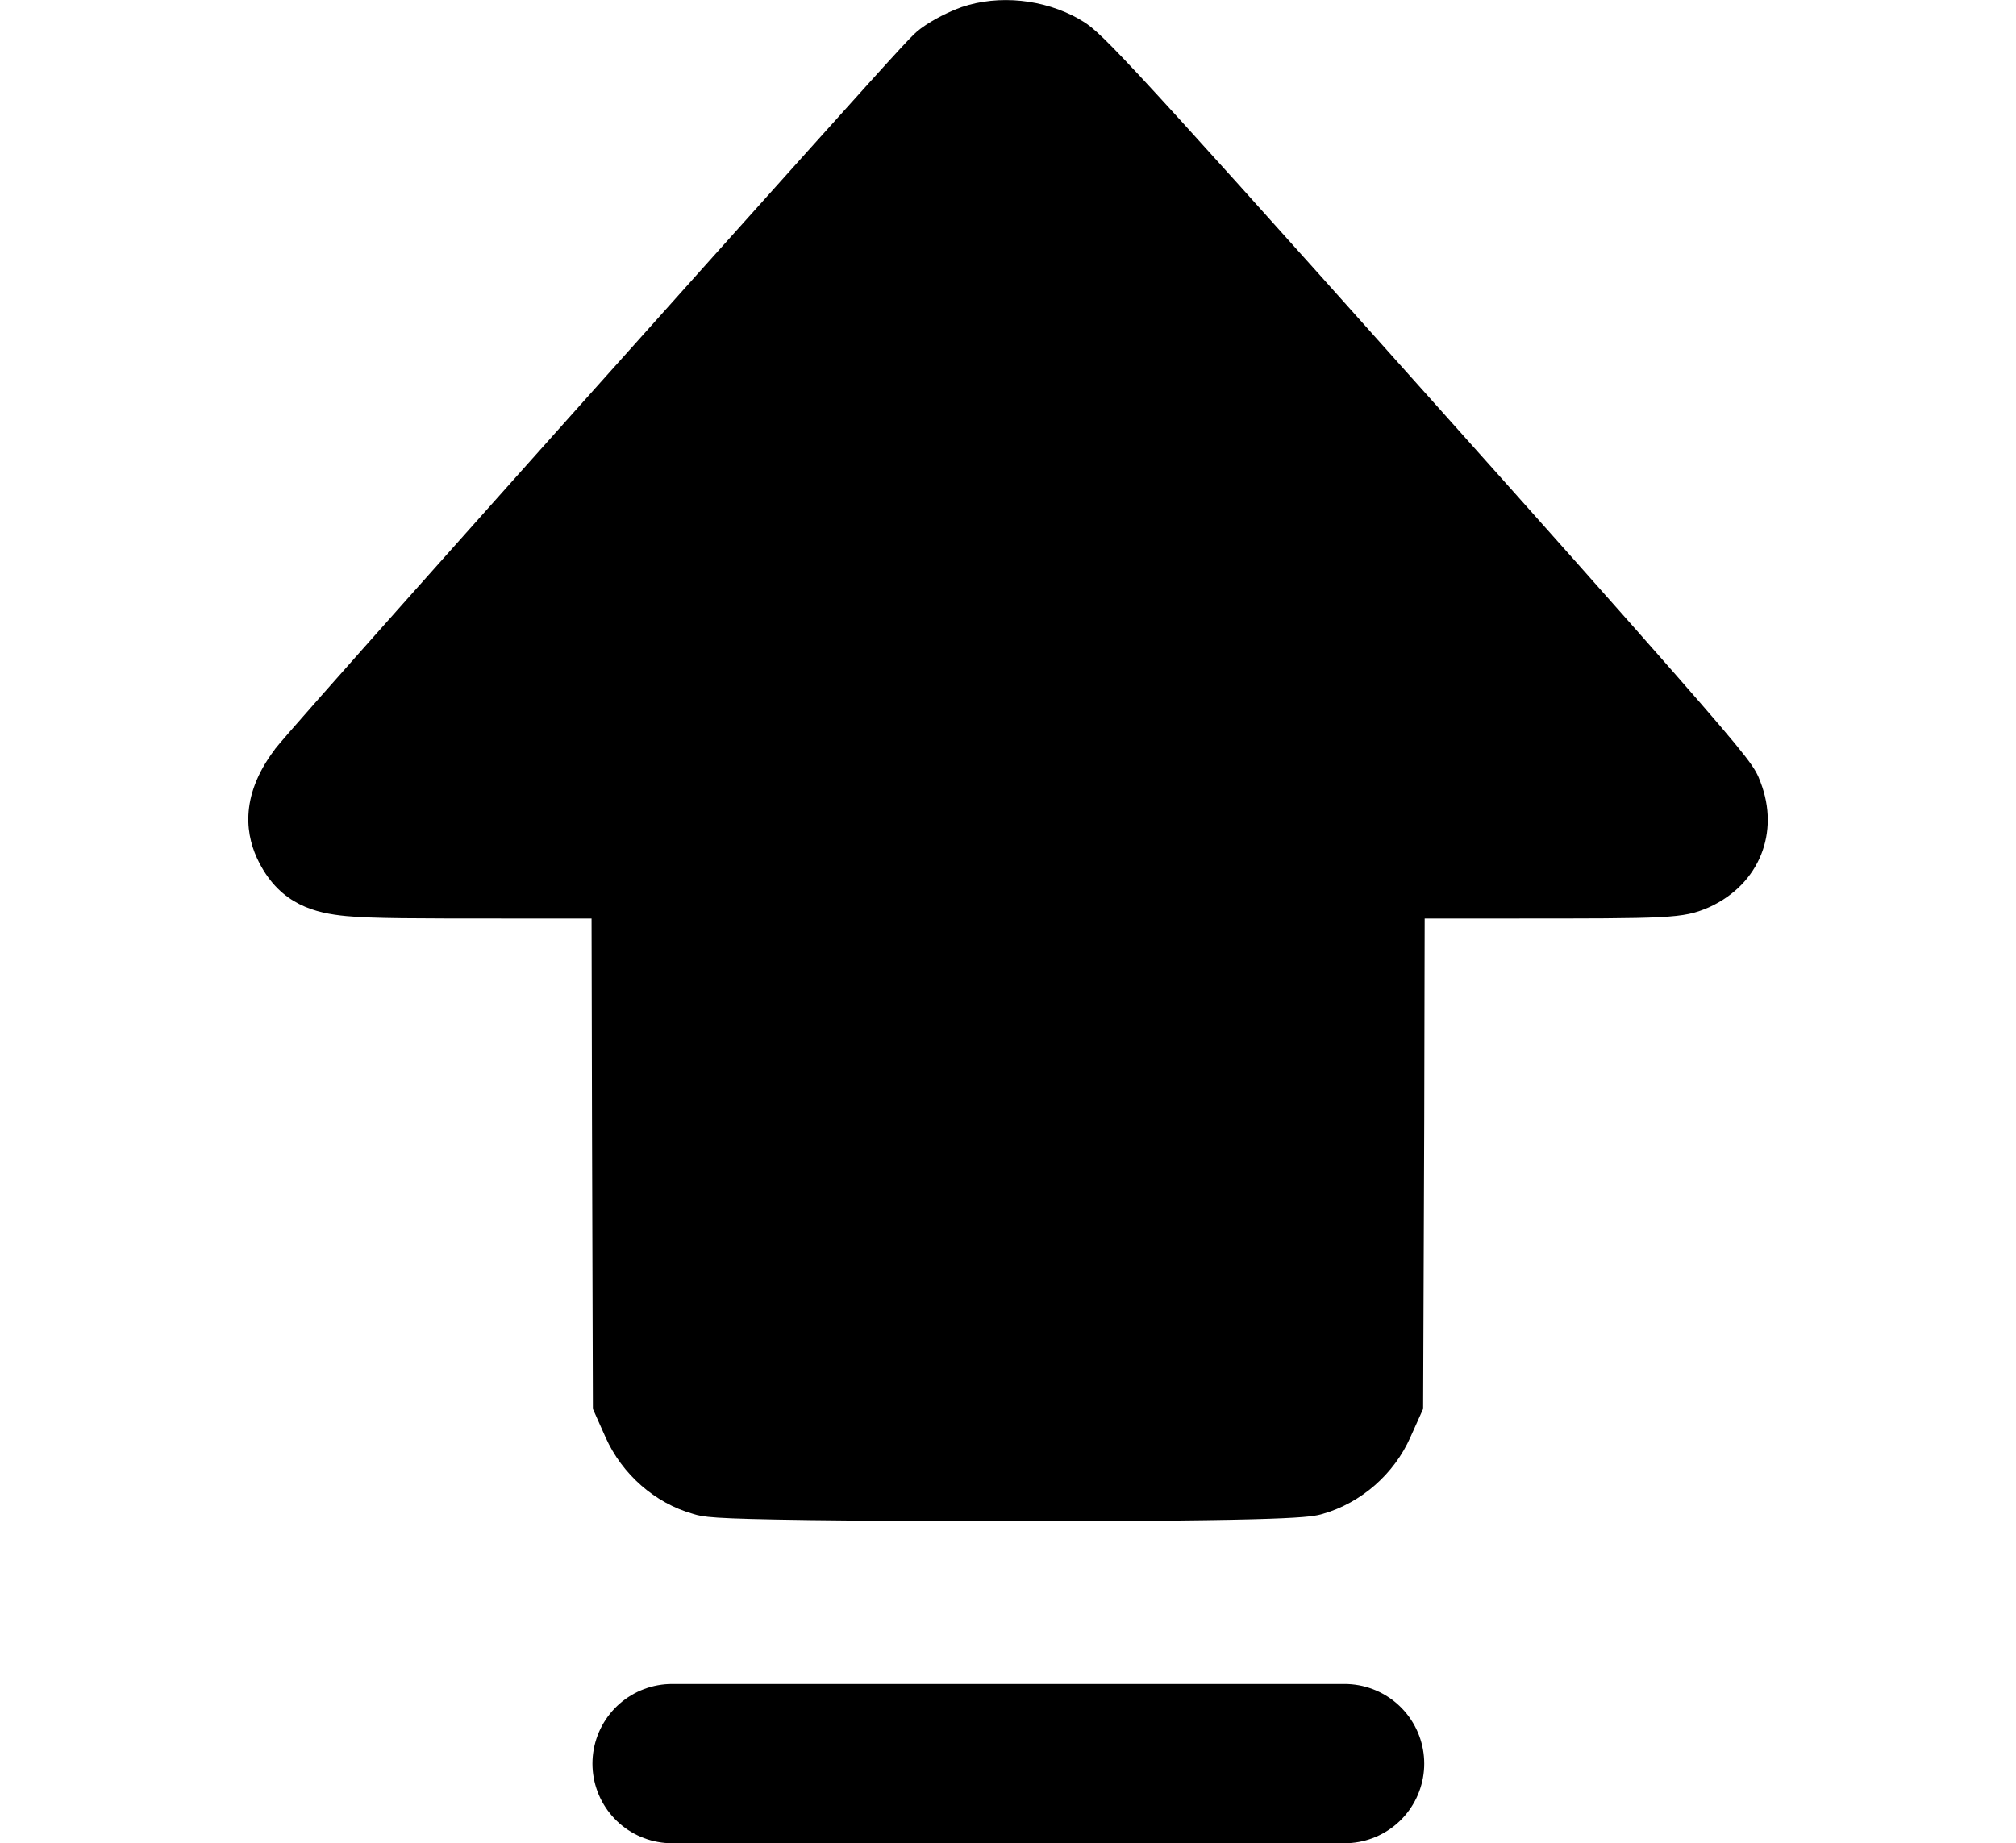 <svg xmlns="http://www.w3.org/2000/svg" viewBox="0 0 911.3 833.4"><path d="M455.5 687.8c-33.7 0-65.4-.2-89.4-.5-45.2-.6-48.2-1.4-52.8-2.8-17.3-4.9-32.1-17.9-39.6-34.7L268 637l-.4-130.7-.2-91H229c-41.6 0-60.6 0-72.4-1.1-14-1.3-29.6-5.1-39.4-24.1-5.9-11.3-9.5-29.4 7-51.2l.1-.2c6.1-8 113.1-127.7 145.7-164.2 36.5-40.8 70.6-78.9 96.2-107.4 45.7-50.9 46.4-51.4 49.5-53.8l.5-.4c5.8-4.3 13.3-7.8 18-9.5l.5-.2c16.9-5.7 37.2-3.6 53.1 5.4l.1.1C497.1 14 499 15 645 178.5c55.2 61.7 89.6 100.5 111.8 125.8 35.4 40.4 36.6 42.9 39 49.3 8.8 22.8-.5 46-22.8 56.4l-.9.4c-11.5 4.9-17.4 4.9-89.3 4.9H644l-.2 91-.5 130.7-5.7 12.7c-7.4 16.8-22.3 29.8-39.7 34.8-5.2 1.5-12 3.3-142.4 3.3zm122.2-64.5s0 .1 0 0z"/><path d="M303.8 797.4h304" fill="none" stroke="#000" stroke-width="72" stroke-linecap="round" stroke-miterlimit="10"/></svg>